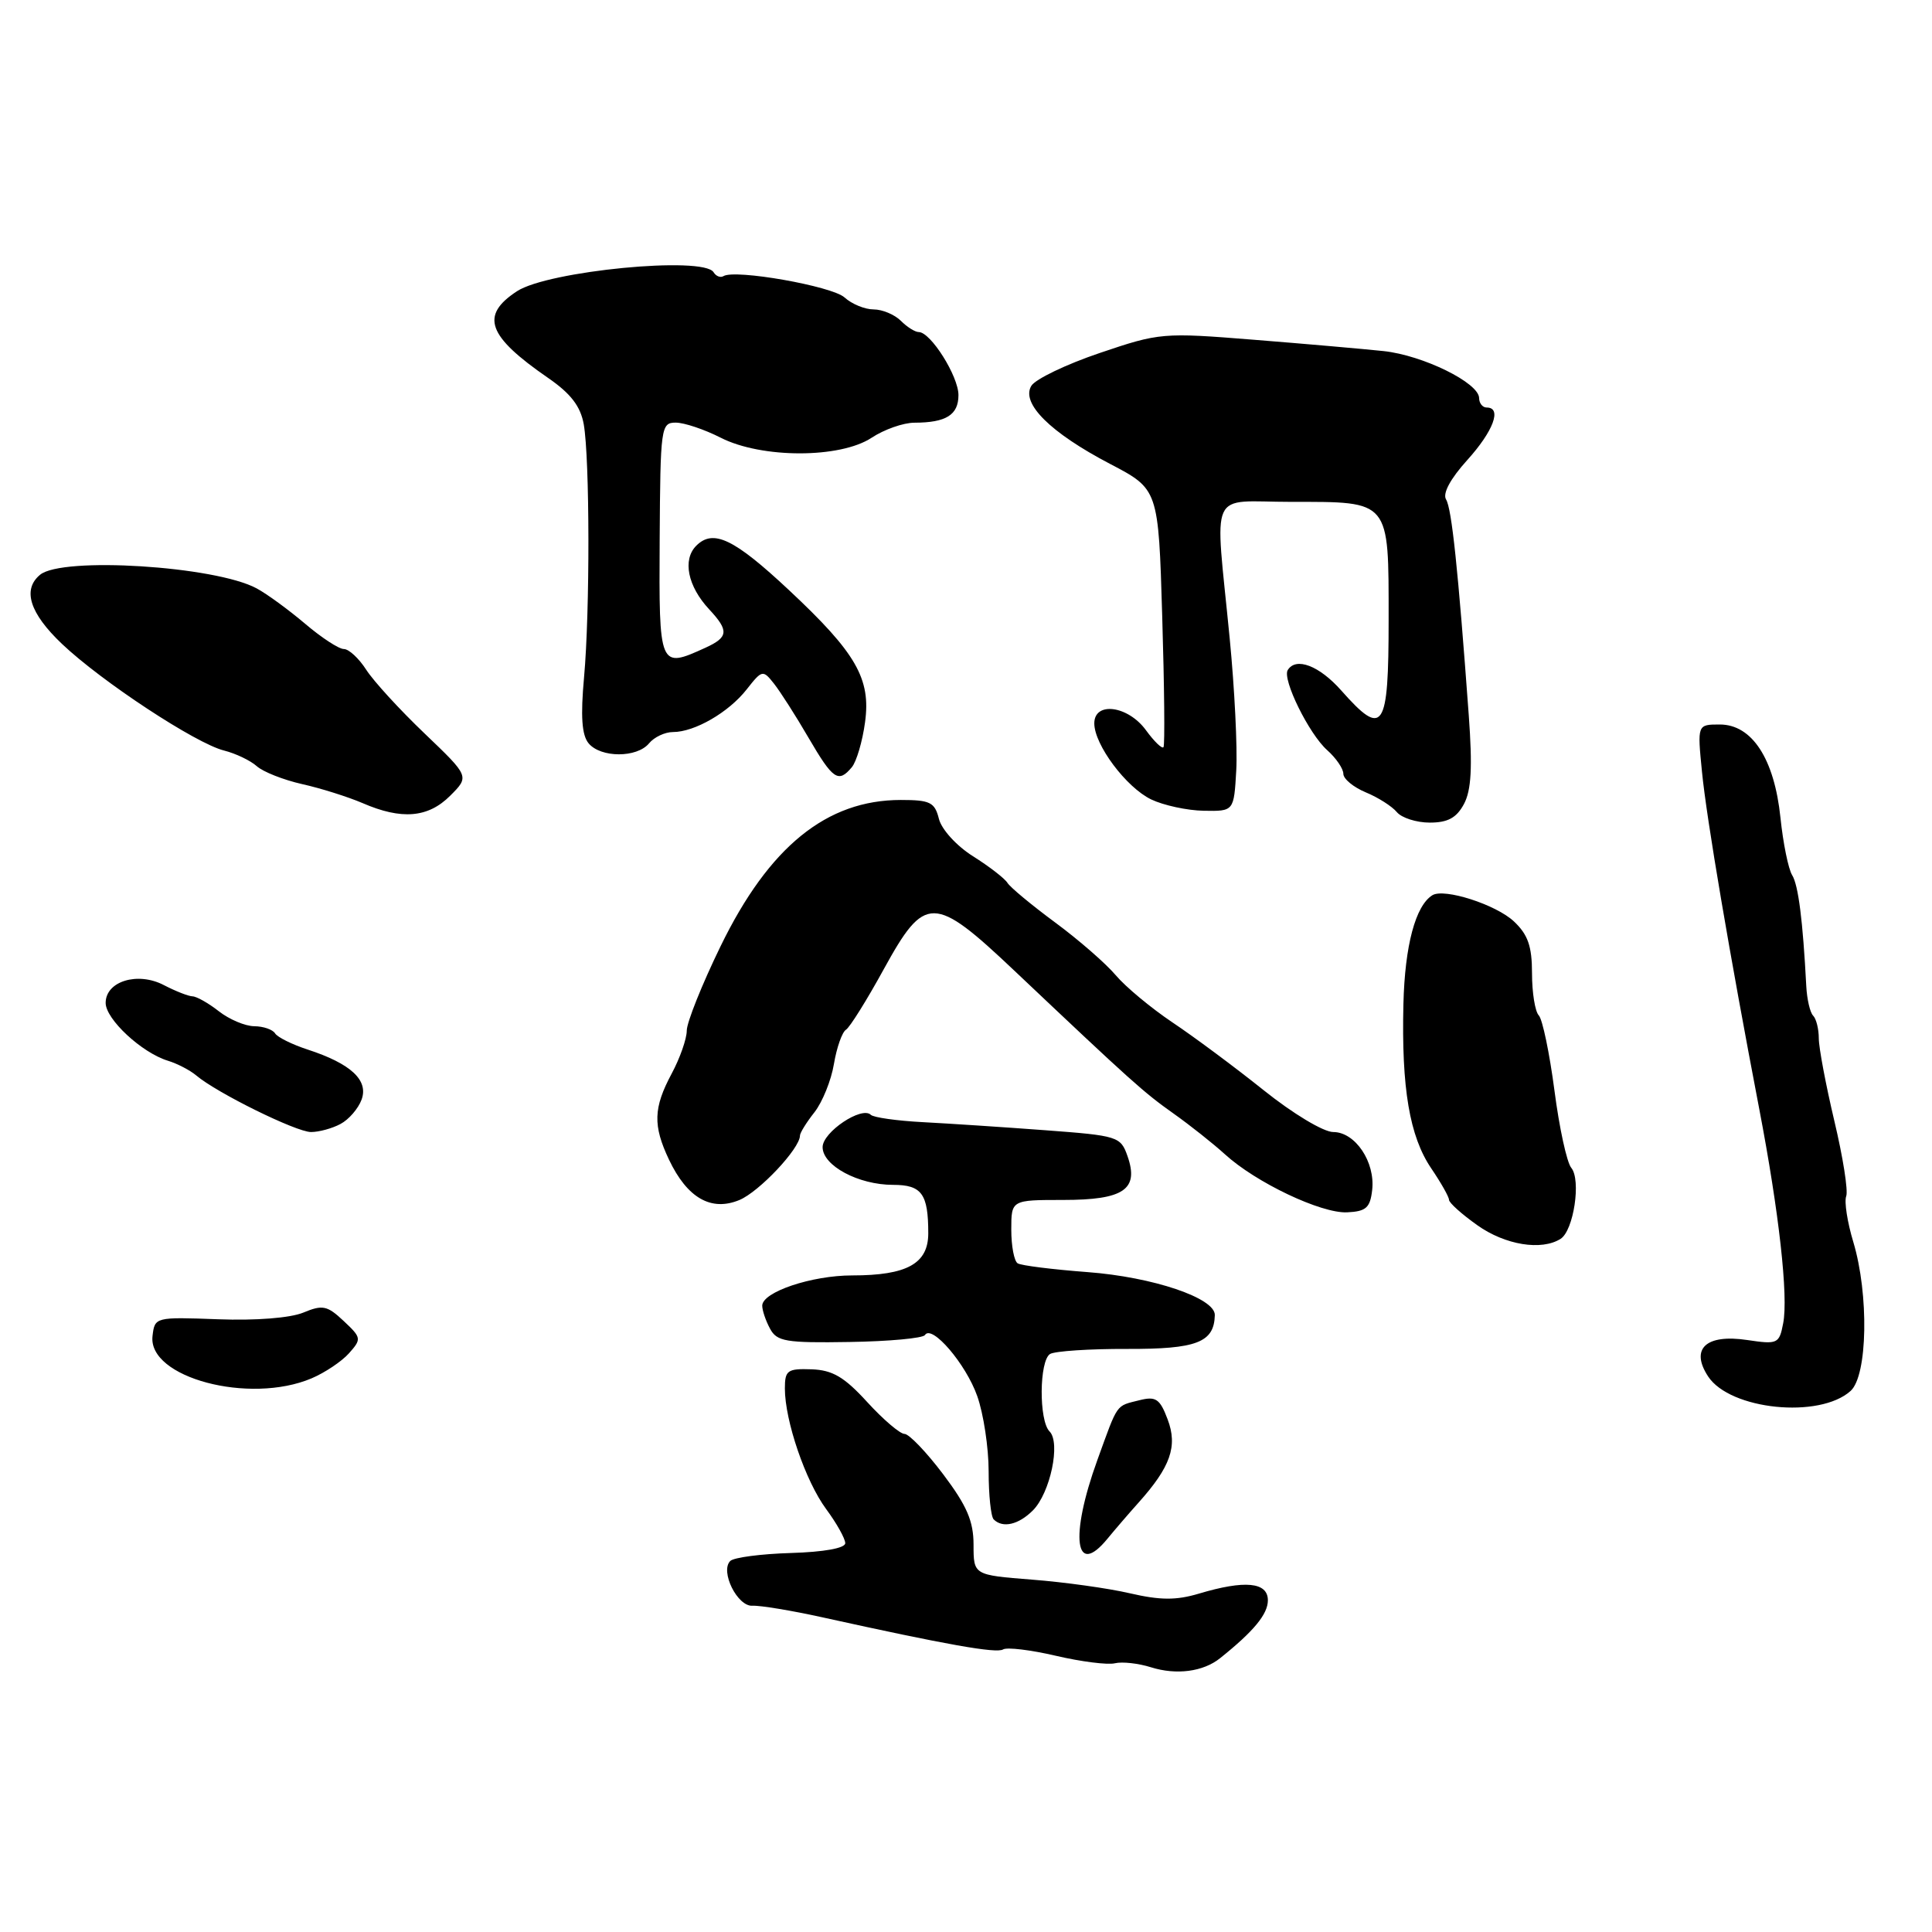 <?xml version="1.0" encoding="UTF-8" standalone="no"?>
<!DOCTYPE svg PUBLIC "-//W3C//DTD SVG 1.1//EN" "http://www.w3.org/Graphics/SVG/1.1/DTD/svg11.dtd" >
<svg xmlns="http://www.w3.org/2000/svg" xmlns:xlink="http://www.w3.org/1999/xlink" version="1.1" viewBox="0 0 256 256">
 <g >
 <path fill="currentColor"
d=" M 161.68 219.71 C 166.14 216.14 168.00 213.88 168.00 212.05 C 168.00 209.63 164.95 209.34 158.84 211.17 C 155.85 212.06 153.74 212.05 149.72 211.12 C 146.85 210.45 141.01 209.64 136.75 209.31 C 129.00 208.70 129.00 208.70 129.00 204.69 C 129.00 201.56 128.12 199.52 124.97 195.34 C 122.75 192.40 120.45 190.00 119.85 190.00 C 119.26 190.00 117.03 188.10 114.91 185.78 C 111.87 182.45 110.32 181.54 107.53 181.44 C 104.34 181.33 104.00 181.58 104.00 183.98 C 104.00 188.26 106.73 196.25 109.47 199.96 C 110.86 201.84 112.00 203.88 112.00 204.48 C 112.00 205.14 109.18 205.65 104.80 205.78 C 100.84 205.90 97.23 206.37 96.76 206.84 C 95.39 208.21 97.71 212.89 99.70 212.77 C 100.69 212.71 104.88 213.40 109.00 214.31 C 125.43 217.94 132.02 219.11 132.91 218.56 C 133.42 218.24 136.57 218.62 139.91 219.40 C 143.25 220.18 146.77 220.63 147.74 220.39 C 148.71 220.16 150.85 220.40 152.50 220.92 C 155.87 221.98 159.43 221.52 161.68 219.71 Z  M 146.76 203.87 C 147.72 202.70 149.56 200.56 150.85 199.12 C 155.10 194.38 156.07 191.64 154.72 188.08 C 153.70 185.36 153.16 184.99 151.01 185.53 C 147.80 186.34 148.19 185.79 145.40 193.48 C 141.72 203.63 142.44 209.16 146.76 203.87 Z  M 136.86 200.14 C 139.16 197.84 140.57 191.17 139.07 189.67 C 137.64 188.24 137.70 180.30 139.14 179.41 C 139.77 179.03 144.37 178.72 149.36 178.74 C 158.57 178.77 160.88 177.88 160.97 174.26 C 161.03 172.00 152.76 169.21 144.10 168.56 C 139.47 168.21 135.31 167.69 134.85 167.40 C 134.38 167.12 134.00 165.11 134.00 162.94 C 134.00 159.00 134.00 159.00 140.88 159.00 C 148.91 159.00 150.95 157.61 149.40 153.19 C 148.49 150.59 148.13 150.48 138.48 149.76 C 132.99 149.35 125.69 148.87 122.26 148.69 C 118.83 148.51 115.74 148.07 115.39 147.72 C 114.19 146.53 109.00 150.01 109.00 152.00 C 109.00 154.46 113.75 157.00 118.34 157.00 C 122.14 157.00 123.00 158.19 123.00 163.42 C 123.00 167.44 120.18 169.00 112.92 169.00 C 107.54 169.00 101.00 171.20 101.00 173.01 C 101.00 173.63 101.46 175.00 102.03 176.05 C 102.94 177.76 104.12 177.96 112.57 177.82 C 117.80 177.74 122.30 177.32 122.56 176.90 C 123.46 175.44 127.99 180.73 129.49 184.99 C 130.32 187.33 131.00 191.82 131.00 194.96 C 131.00 198.10 131.30 200.97 131.67 201.33 C 132.86 202.52 134.96 202.04 136.86 200.14 Z  M 245.22 184.30 C 247.47 182.26 247.66 171.52 245.57 164.56 C 244.78 161.95 244.36 159.22 244.63 158.51 C 244.91 157.80 244.20 153.31 243.06 148.53 C 241.93 143.75 241.00 138.83 241.00 137.59 C 241.00 136.35 240.66 134.99 240.25 134.58 C 239.84 134.17 239.43 132.40 239.34 130.66 C 238.89 122.00 238.29 117.28 237.47 115.96 C 236.97 115.16 236.27 111.73 235.92 108.35 C 235.11 100.54 232.15 96.00 227.88 96.00 C 224.90 96.00 224.90 96.00 225.52 102.25 C 226.12 108.43 229.21 126.60 233.12 147.00 C 235.73 160.63 236.98 171.78 236.28 175.34 C 235.76 178.06 235.55 178.16 231.52 177.56 C 226.05 176.74 223.93 178.71 226.33 182.38 C 229.24 186.82 241.11 188.02 245.22 184.30 Z  M 41.28 182.64 C 43.05 181.89 45.29 180.39 46.25 179.31 C 47.92 177.43 47.90 177.25 45.54 175.04 C 43.36 172.99 42.75 172.86 40.18 173.93 C 38.45 174.64 33.88 175.00 28.89 174.81 C 20.57 174.50 20.50 174.52 20.21 177.03 C 19.56 182.54 33.04 186.13 41.28 182.64 Z  M 206.79 164.15 C 208.52 163.05 209.53 156.34 208.20 154.74 C 207.61 154.03 206.61 149.42 205.97 144.48 C 205.32 139.54 204.39 135.07 203.90 134.55 C 203.40 134.03 203.00 131.52 203.00 128.97 C 203.00 125.38 202.46 123.84 200.60 122.09 C 198.22 119.86 191.37 117.66 189.80 118.62 C 187.56 120.01 186.15 125.28 185.96 133.03 C 185.69 144.17 186.77 150.58 189.65 154.82 C 190.94 156.72 192.00 158.59 192.00 158.98 C 192.00 159.37 193.68 160.88 195.74 162.34 C 199.43 164.97 204.26 165.76 206.79 164.15 Z  M 181.82 157.69 C 182.25 153.98 179.58 150.00 176.66 150.00 C 175.37 150.00 171.31 147.56 167.43 144.45 C 163.62 141.40 158.18 137.36 155.35 135.47 C 152.52 133.57 149.14 130.76 147.84 129.22 C 146.54 127.68 142.93 124.53 139.81 122.23 C 136.70 119.93 133.85 117.57 133.49 116.98 C 133.13 116.40 131.08 114.81 128.93 113.46 C 126.74 112.08 124.76 109.90 124.41 108.50 C 123.86 106.30 123.24 106.00 119.36 106.00 C 109.53 106.00 101.89 112.20 95.47 125.40 C 93.01 130.45 91.00 135.48 91.00 136.56 C 91.00 137.64 90.10 140.21 89.00 142.26 C 86.57 146.80 86.50 149.14 88.65 153.67 C 91.06 158.74 94.23 160.56 97.97 159.01 C 100.60 157.92 106.00 152.18 106.00 150.47 C 106.00 150.11 106.86 148.72 107.92 147.38 C 108.97 146.04 110.14 143.16 110.50 140.98 C 110.87 138.79 111.59 136.75 112.10 136.44 C 112.60 136.13 114.86 132.52 117.10 128.43 C 122.56 118.50 123.72 118.51 134.43 128.64 C 149.98 143.35 151.53 144.74 155.50 147.55 C 157.70 149.11 160.76 151.54 162.30 152.94 C 166.40 156.69 175.05 160.80 178.50 160.64 C 181.01 160.52 181.55 160.04 181.82 157.69 Z  M 45.12 148.93 C 46.22 148.35 47.47 146.90 47.91 145.71 C 48.86 143.14 46.50 140.94 40.76 139.07 C 38.71 138.40 36.77 137.44 36.45 136.93 C 36.14 136.42 34.90 135.99 33.69 135.98 C 32.49 135.97 30.38 135.08 29.00 134.00 C 27.62 132.92 26.05 132.03 25.50 132.02 C 24.95 132.00 23.25 131.33 21.71 130.53 C 18.24 128.72 14.00 130.02 14.00 132.89 C 14.00 135.05 18.78 139.49 22.24 140.55 C 23.49 140.93 25.18 141.81 26.00 142.50 C 28.74 144.82 39.25 150.00 41.21 150.00 C 42.27 150.00 44.03 149.52 45.12 148.93 Z  M 193.98 106.54 C 194.96 104.71 195.12 101.66 194.62 94.79 C 193.20 75.37 192.36 67.39 191.61 66.18 C 191.13 65.39 192.18 63.44 194.42 60.96 C 197.89 57.12 199.05 54.00 197.00 54.00 C 196.45 54.00 196.00 53.44 195.99 52.75 C 195.98 50.73 188.56 47.08 183.33 46.52 C 180.68 46.24 172.94 45.56 166.15 45.02 C 154.06 44.05 153.64 44.09 145.73 46.77 C 141.29 48.27 137.21 50.23 136.66 51.12 C 135.25 53.43 139.16 57.32 147.07 61.46 C 153.50 64.82 153.50 64.82 154.00 81.66 C 154.28 90.92 154.36 98.72 154.17 99.00 C 153.99 99.27 152.94 98.26 151.84 96.75 C 149.46 93.49 145.00 92.91 145.00 95.85 C 145.00 98.68 149.22 104.33 152.54 105.93 C 154.17 106.71 157.30 107.39 159.50 107.43 C 163.50 107.50 163.50 107.50 163.81 102.08 C 163.98 99.10 163.59 91.23 162.94 84.58 C 160.97 64.29 159.98 66.50 171.10 66.50 C 184.28 66.50 184.00 66.16 184.00 82.12 C 184.00 96.75 183.30 97.79 177.73 91.50 C 174.81 88.20 171.72 87.02 170.63 88.79 C 169.88 90.01 173.45 97.26 175.86 99.40 C 177.04 100.45 178.00 101.86 178.00 102.53 C 178.00 103.21 179.34 104.31 180.97 104.99 C 182.60 105.66 184.45 106.84 185.09 107.61 C 185.72 108.37 187.69 109.00 189.45 109.00 C 191.84 109.00 193.00 108.37 193.98 106.54 Z  M 59.65 105.44 C 62.21 102.88 62.21 102.88 56.26 97.19 C 52.98 94.06 49.50 90.26 48.53 88.75 C 47.56 87.24 46.23 86.00 45.56 86.00 C 44.90 86.00 42.59 84.49 40.43 82.65 C 38.27 80.82 35.38 78.70 34.00 77.96 C 28.51 75.00 8.24 73.73 5.31 76.16 C 2.94 78.12 3.93 81.25 8.20 85.31 C 13.44 90.29 25.94 98.52 29.69 99.45 C 31.23 99.84 33.18 100.77 34.02 101.52 C 34.85 102.27 37.56 103.34 40.04 103.90 C 42.52 104.45 46.11 105.59 48.03 106.41 C 53.21 108.66 56.72 108.37 59.65 105.44 Z  M 112.88 101.65 C 113.49 100.91 114.28 98.24 114.62 95.72 C 115.42 89.94 113.45 86.52 104.53 78.18 C 97.26 71.38 94.51 70.06 92.26 72.31 C 90.41 74.16 91.12 77.68 93.96 80.73 C 96.62 83.58 96.53 84.44 93.45 85.84 C 87.35 88.62 87.31 88.52 87.41 71.50 C 87.50 56.60 87.58 56.00 89.54 56.00 C 90.66 56.00 93.34 56.90 95.50 58.00 C 100.92 60.76 111.33 60.76 115.50 58.00 C 117.15 56.91 119.70 56.01 121.17 56.01 C 125.37 56.00 127.00 54.98 127.00 52.35 C 127.00 49.85 123.32 44.00 121.74 44.00 C 121.25 44.00 120.18 43.33 119.36 42.50 C 118.53 41.68 116.91 41.00 115.76 41.00 C 114.60 41.00 112.87 40.29 111.90 39.41 C 110.24 37.91 97.39 35.64 95.86 36.59 C 95.46 36.83 94.87 36.60 94.55 36.07 C 93.20 33.90 72.63 35.89 68.50 38.59 C 63.59 41.81 64.57 44.52 72.63 50.08 C 75.63 52.15 76.92 53.83 77.35 56.22 C 78.15 60.78 78.18 81.02 77.39 89.74 C 76.92 94.91 77.09 97.40 77.99 98.49 C 79.60 100.43 84.39 100.44 86.00 98.50 C 86.68 97.67 88.11 97.00 89.17 97.00 C 92.04 97.00 96.54 94.40 98.93 91.36 C 100.98 88.75 101.09 88.73 102.56 90.59 C 103.39 91.64 105.45 94.86 107.13 97.75 C 110.38 103.32 111.09 103.80 112.88 101.65 Z "/>
</g>
</svg>